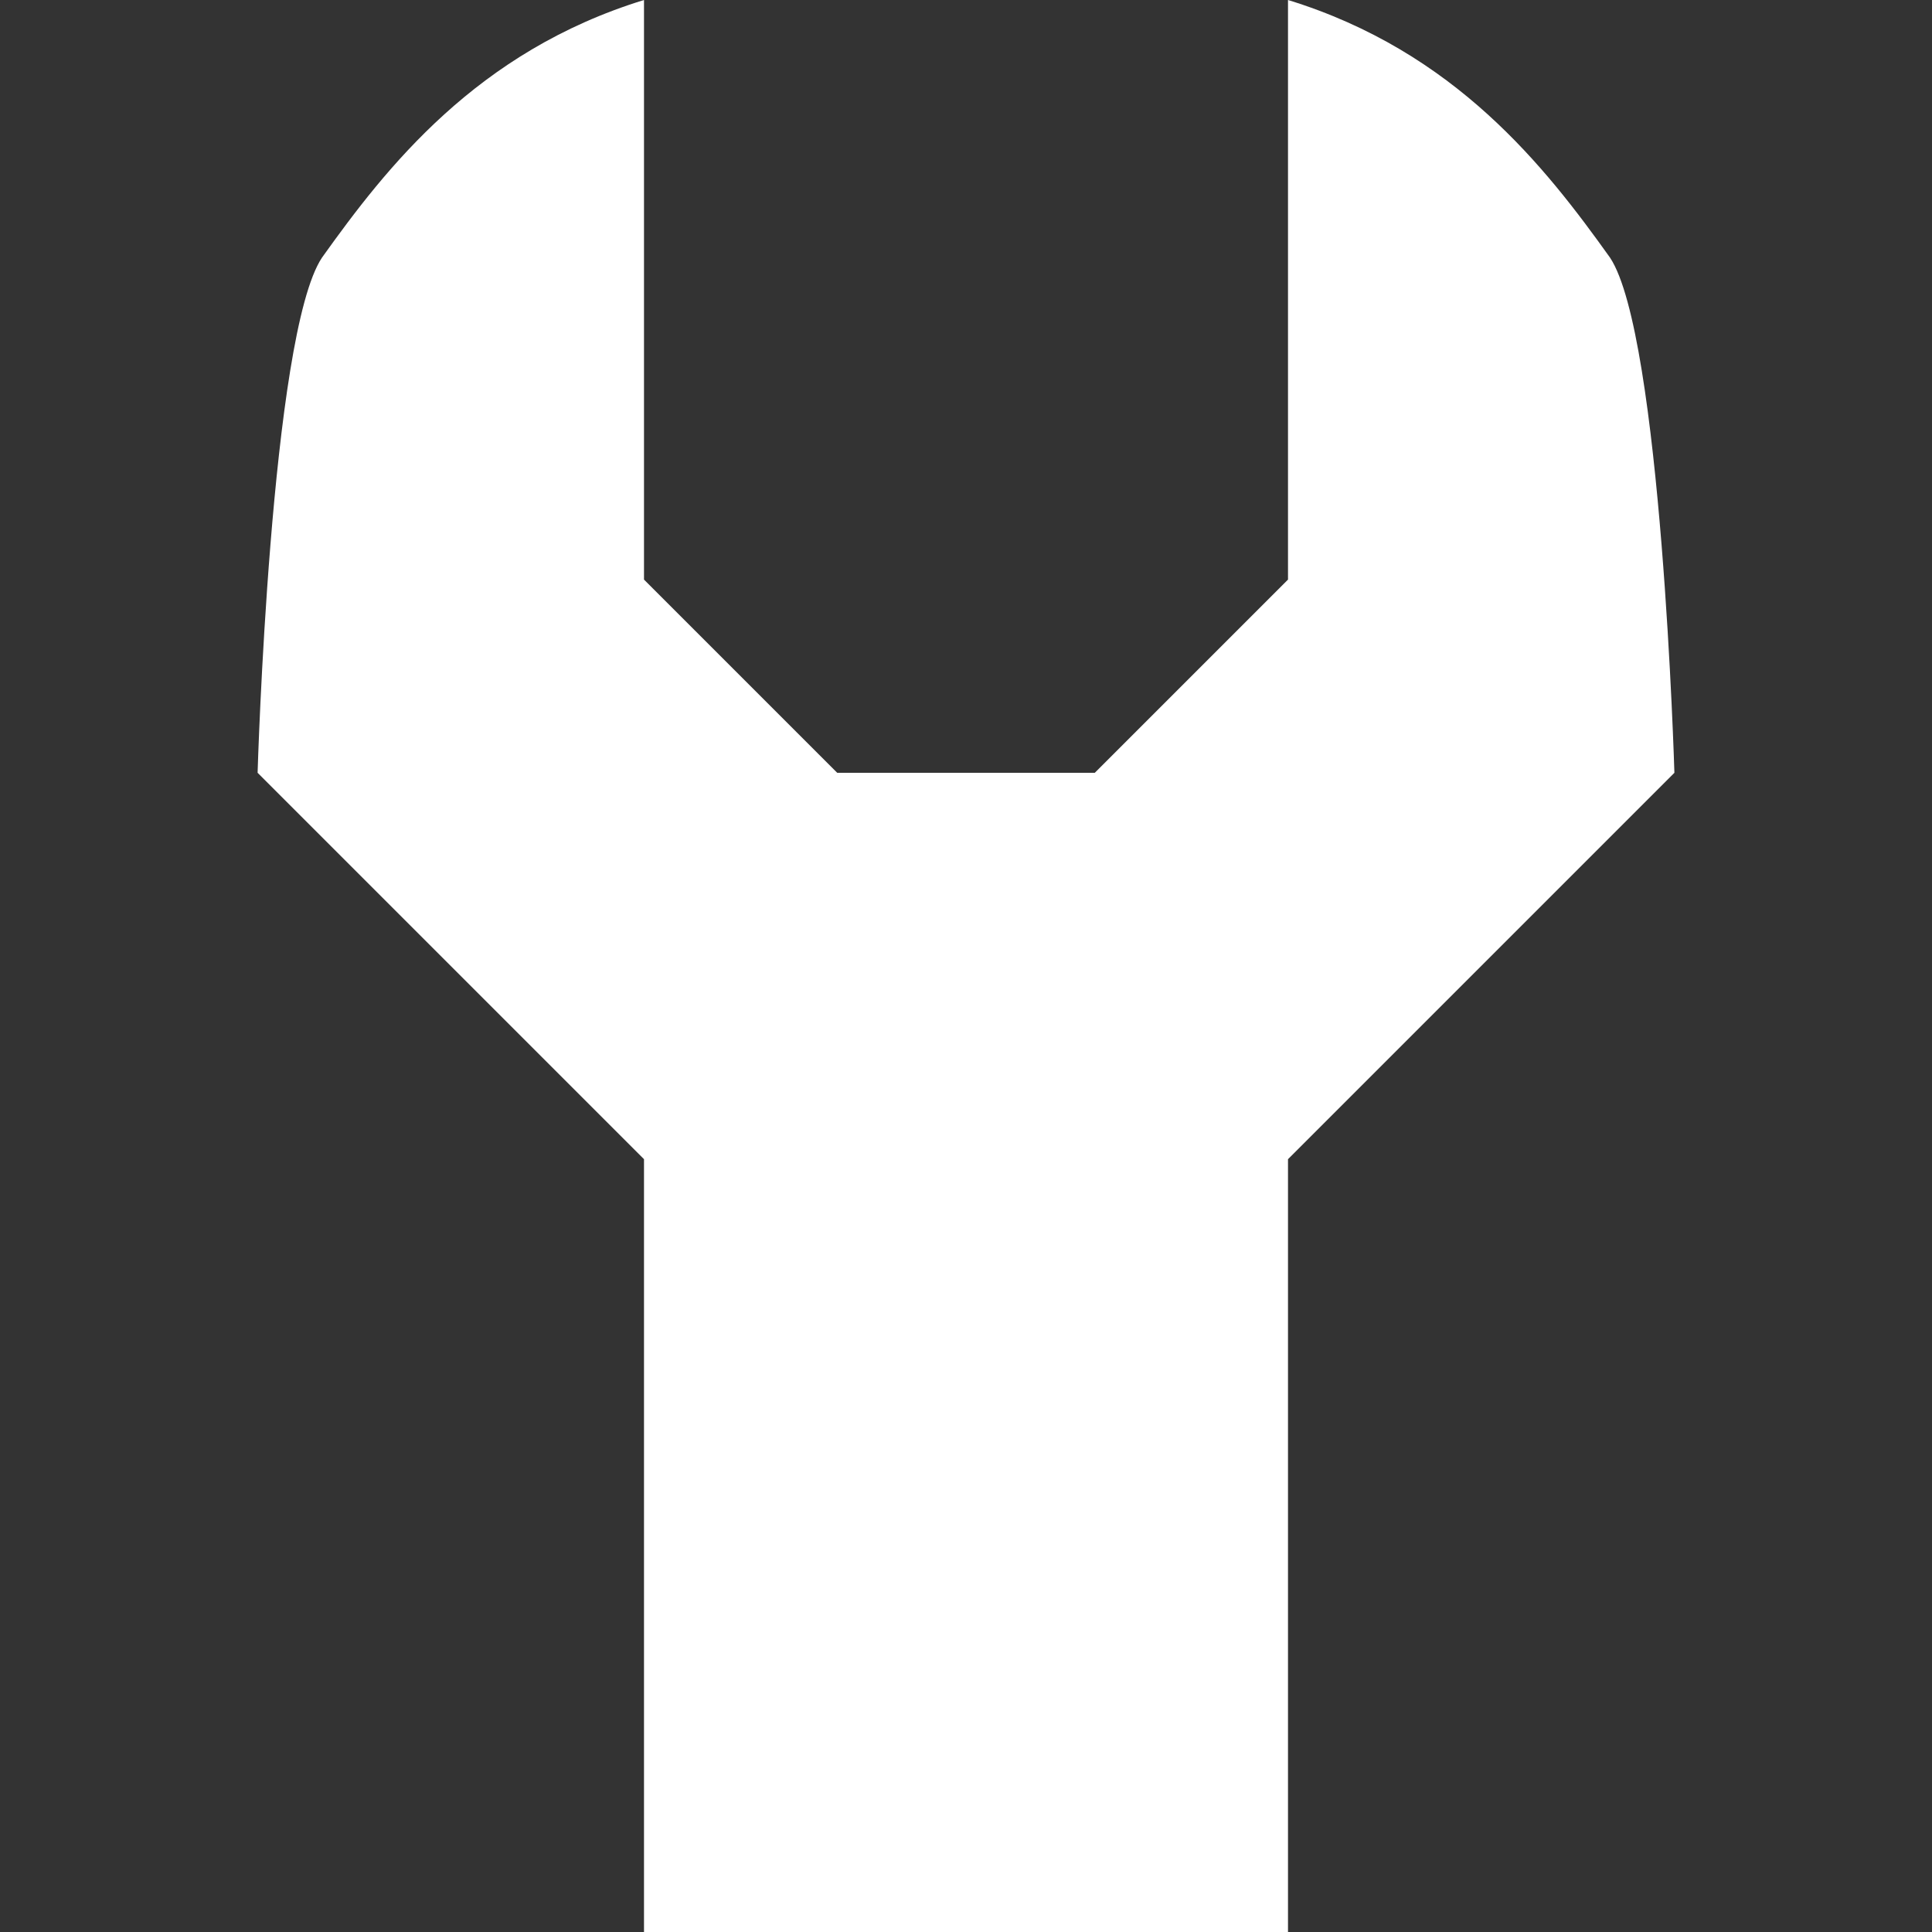 <?xml version="1.0" encoding="UTF-8"?>
<!-- Generator: Adobe Illustrator 25.1.0, SVG Export Plug-In . SVG Version: 6.00 Build 0)  -->
<svg version="1.1" id="Layer_1" xmlns="http://www.w3.org/2000/svg" xmlns:xlink="http://www.w3.org/1999/xlink" x="0px" y="0px" width="15px" height="15px" viewBox="0 0 15 15" enable-background="new 0 0 15 15" xml:space="preserve">
<rect x="0" y="0" width="15" height="15" fill="#333333" stroke="none"/>
<g id="BG" display="none">
	<rect display="inline" opacity="0.5" enable-background="new    " width="15" height="15"/>
</g>
<path fill="#FFFFFF" d="M12.5,2C12,1.3,11.3,0.4,10,0v4.5l0,0L8.5,6h-2L5,4.5V4V0C3.7,0.4,3,1.3,2.5,2C2.1,2.6,2,6,2,6l3,3v6h5V9  l3-3C13,6,12.9,2.6,12.5,2z"/>
</svg>
